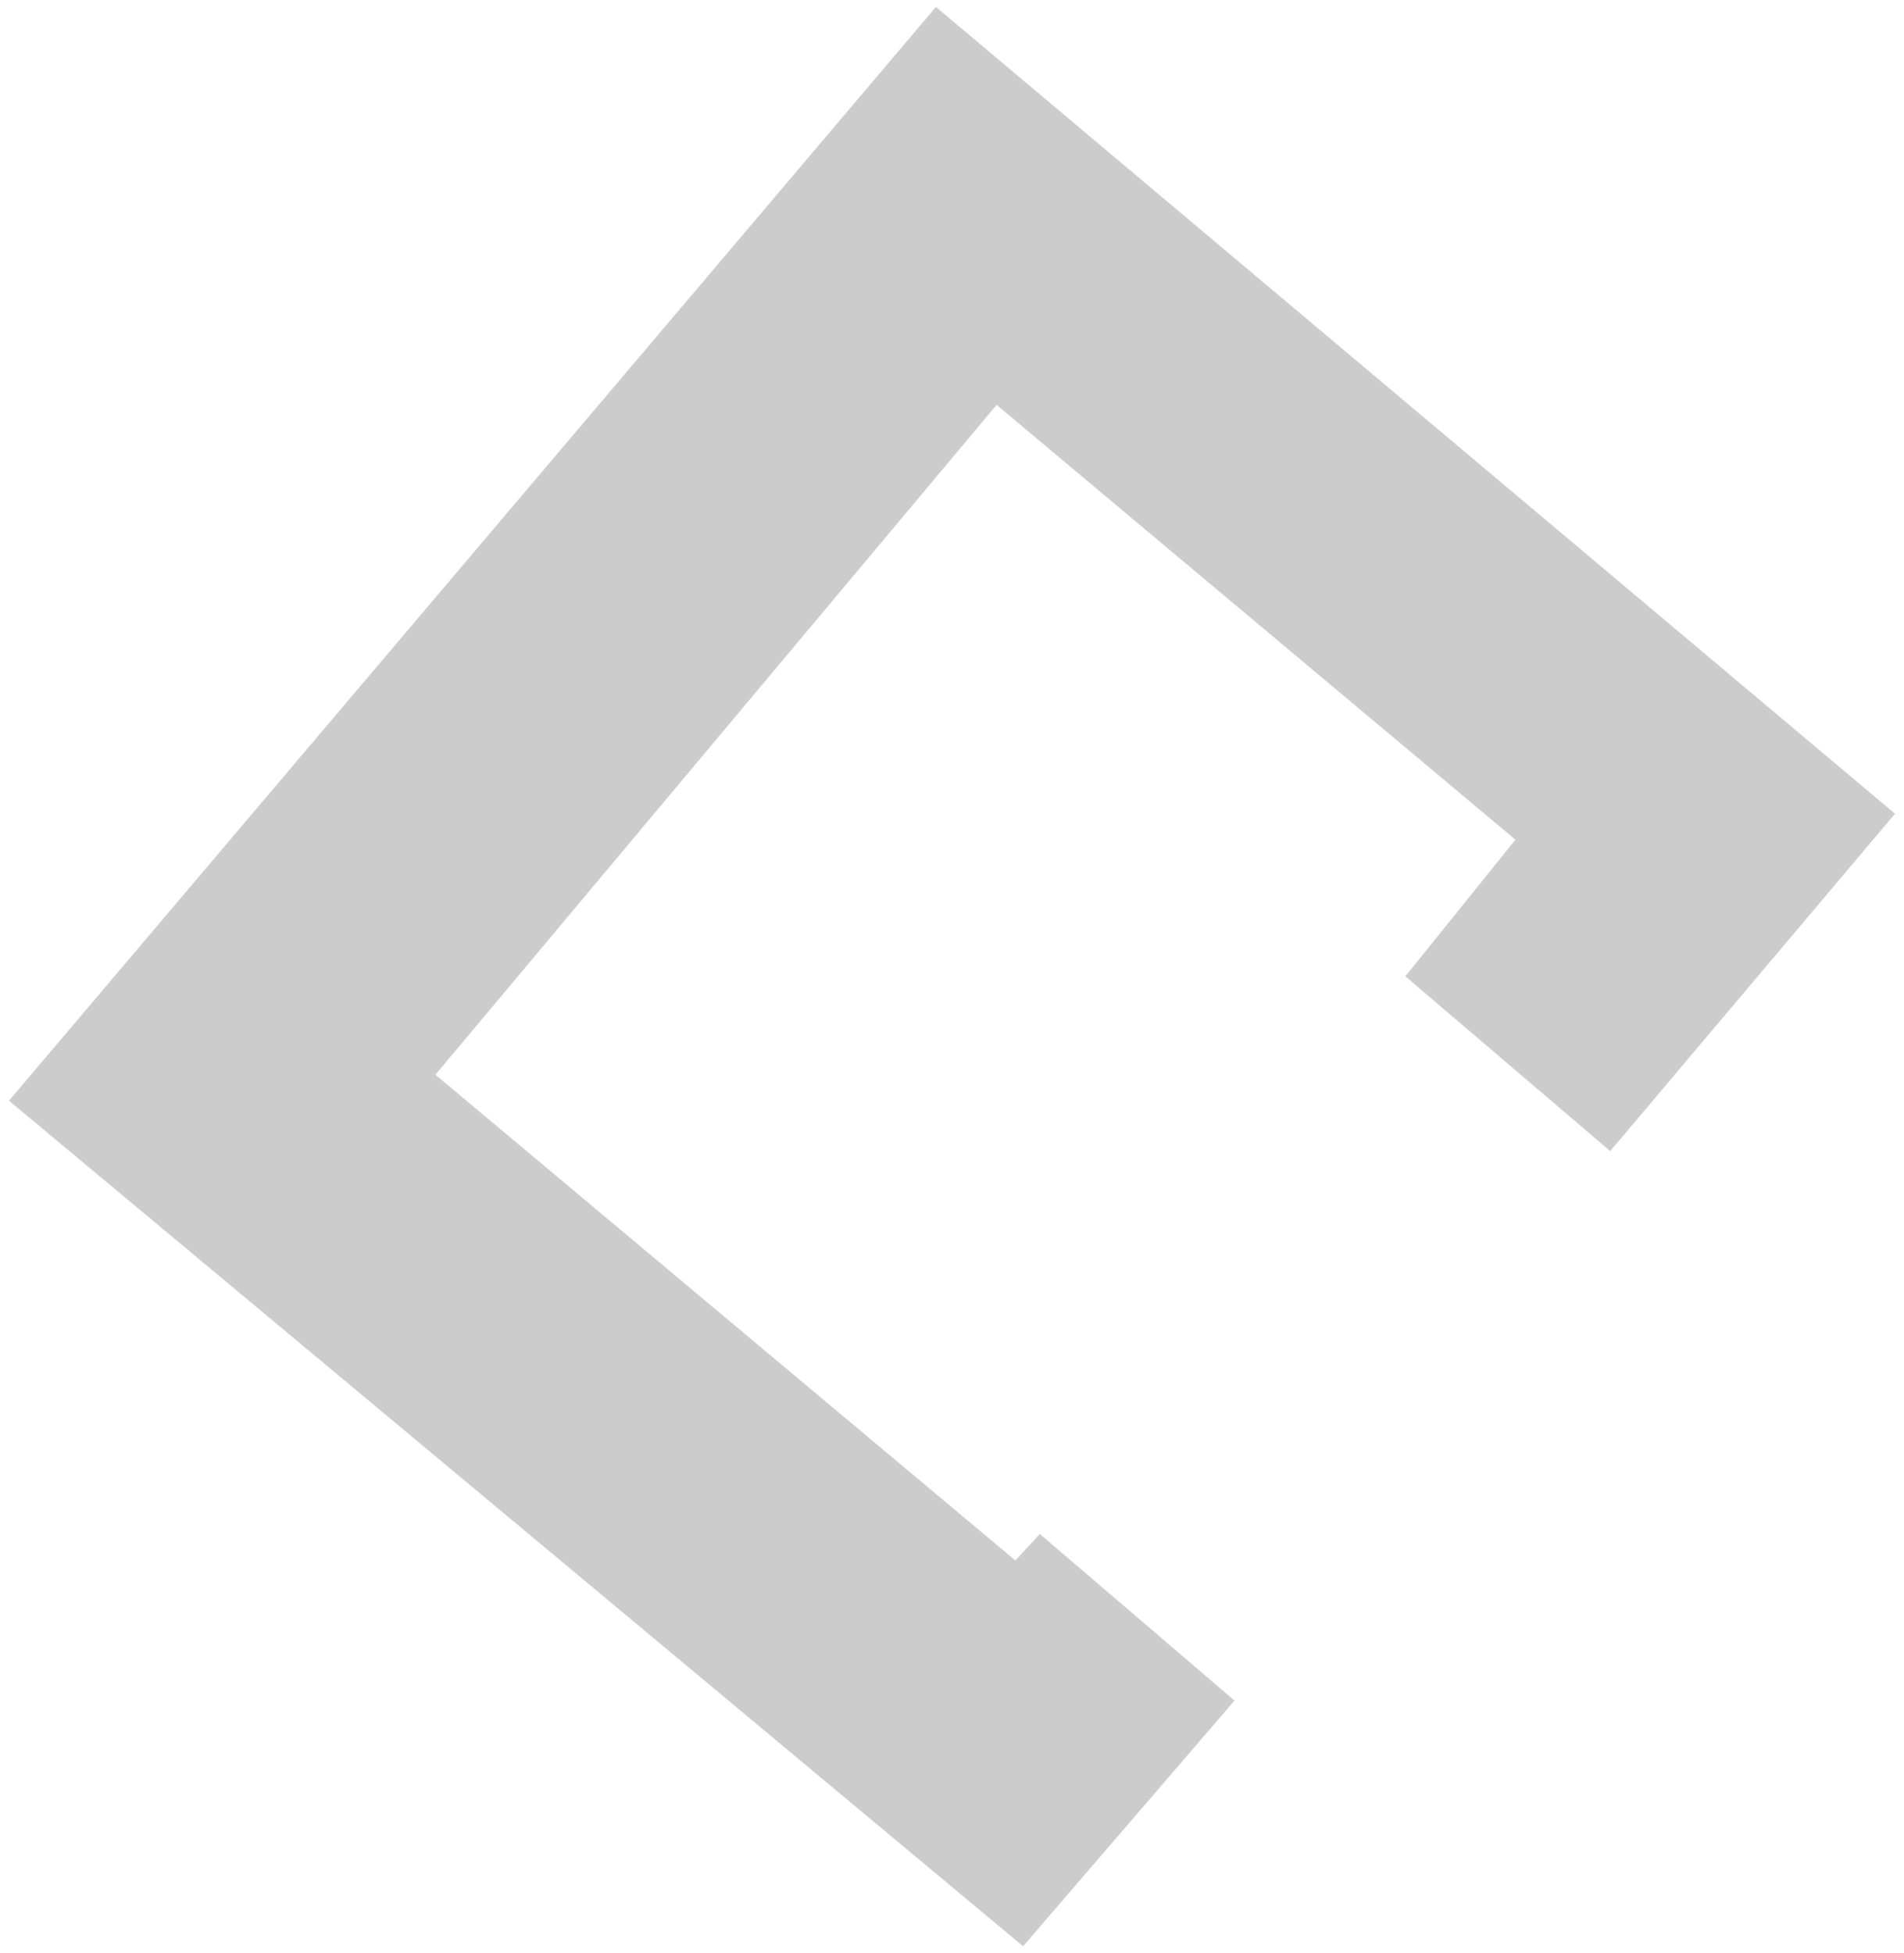 <svg width="467" height="479" viewBox="0 0 467 479" fill="none" xmlns="http://www.w3.org/2000/svg">
  <defs>
    <filter id="blur-filter" x="-20%" y="-20%" width="140%" height="140%">
      <feGaussianBlur in="SourceGraphic" stdDeviation="4" />
    </filter>
  </defs>

<path d="M395 283L344 239.5L371 206L244.5 100L107.5 263.5L249 382L255 375.5L303.5 417L251 478L1.5 270L229.5 1L465.5 199.5L395 283Z" stroke="#fff" fill="#ccc" filter="url(#blur-filter)" />
</svg>